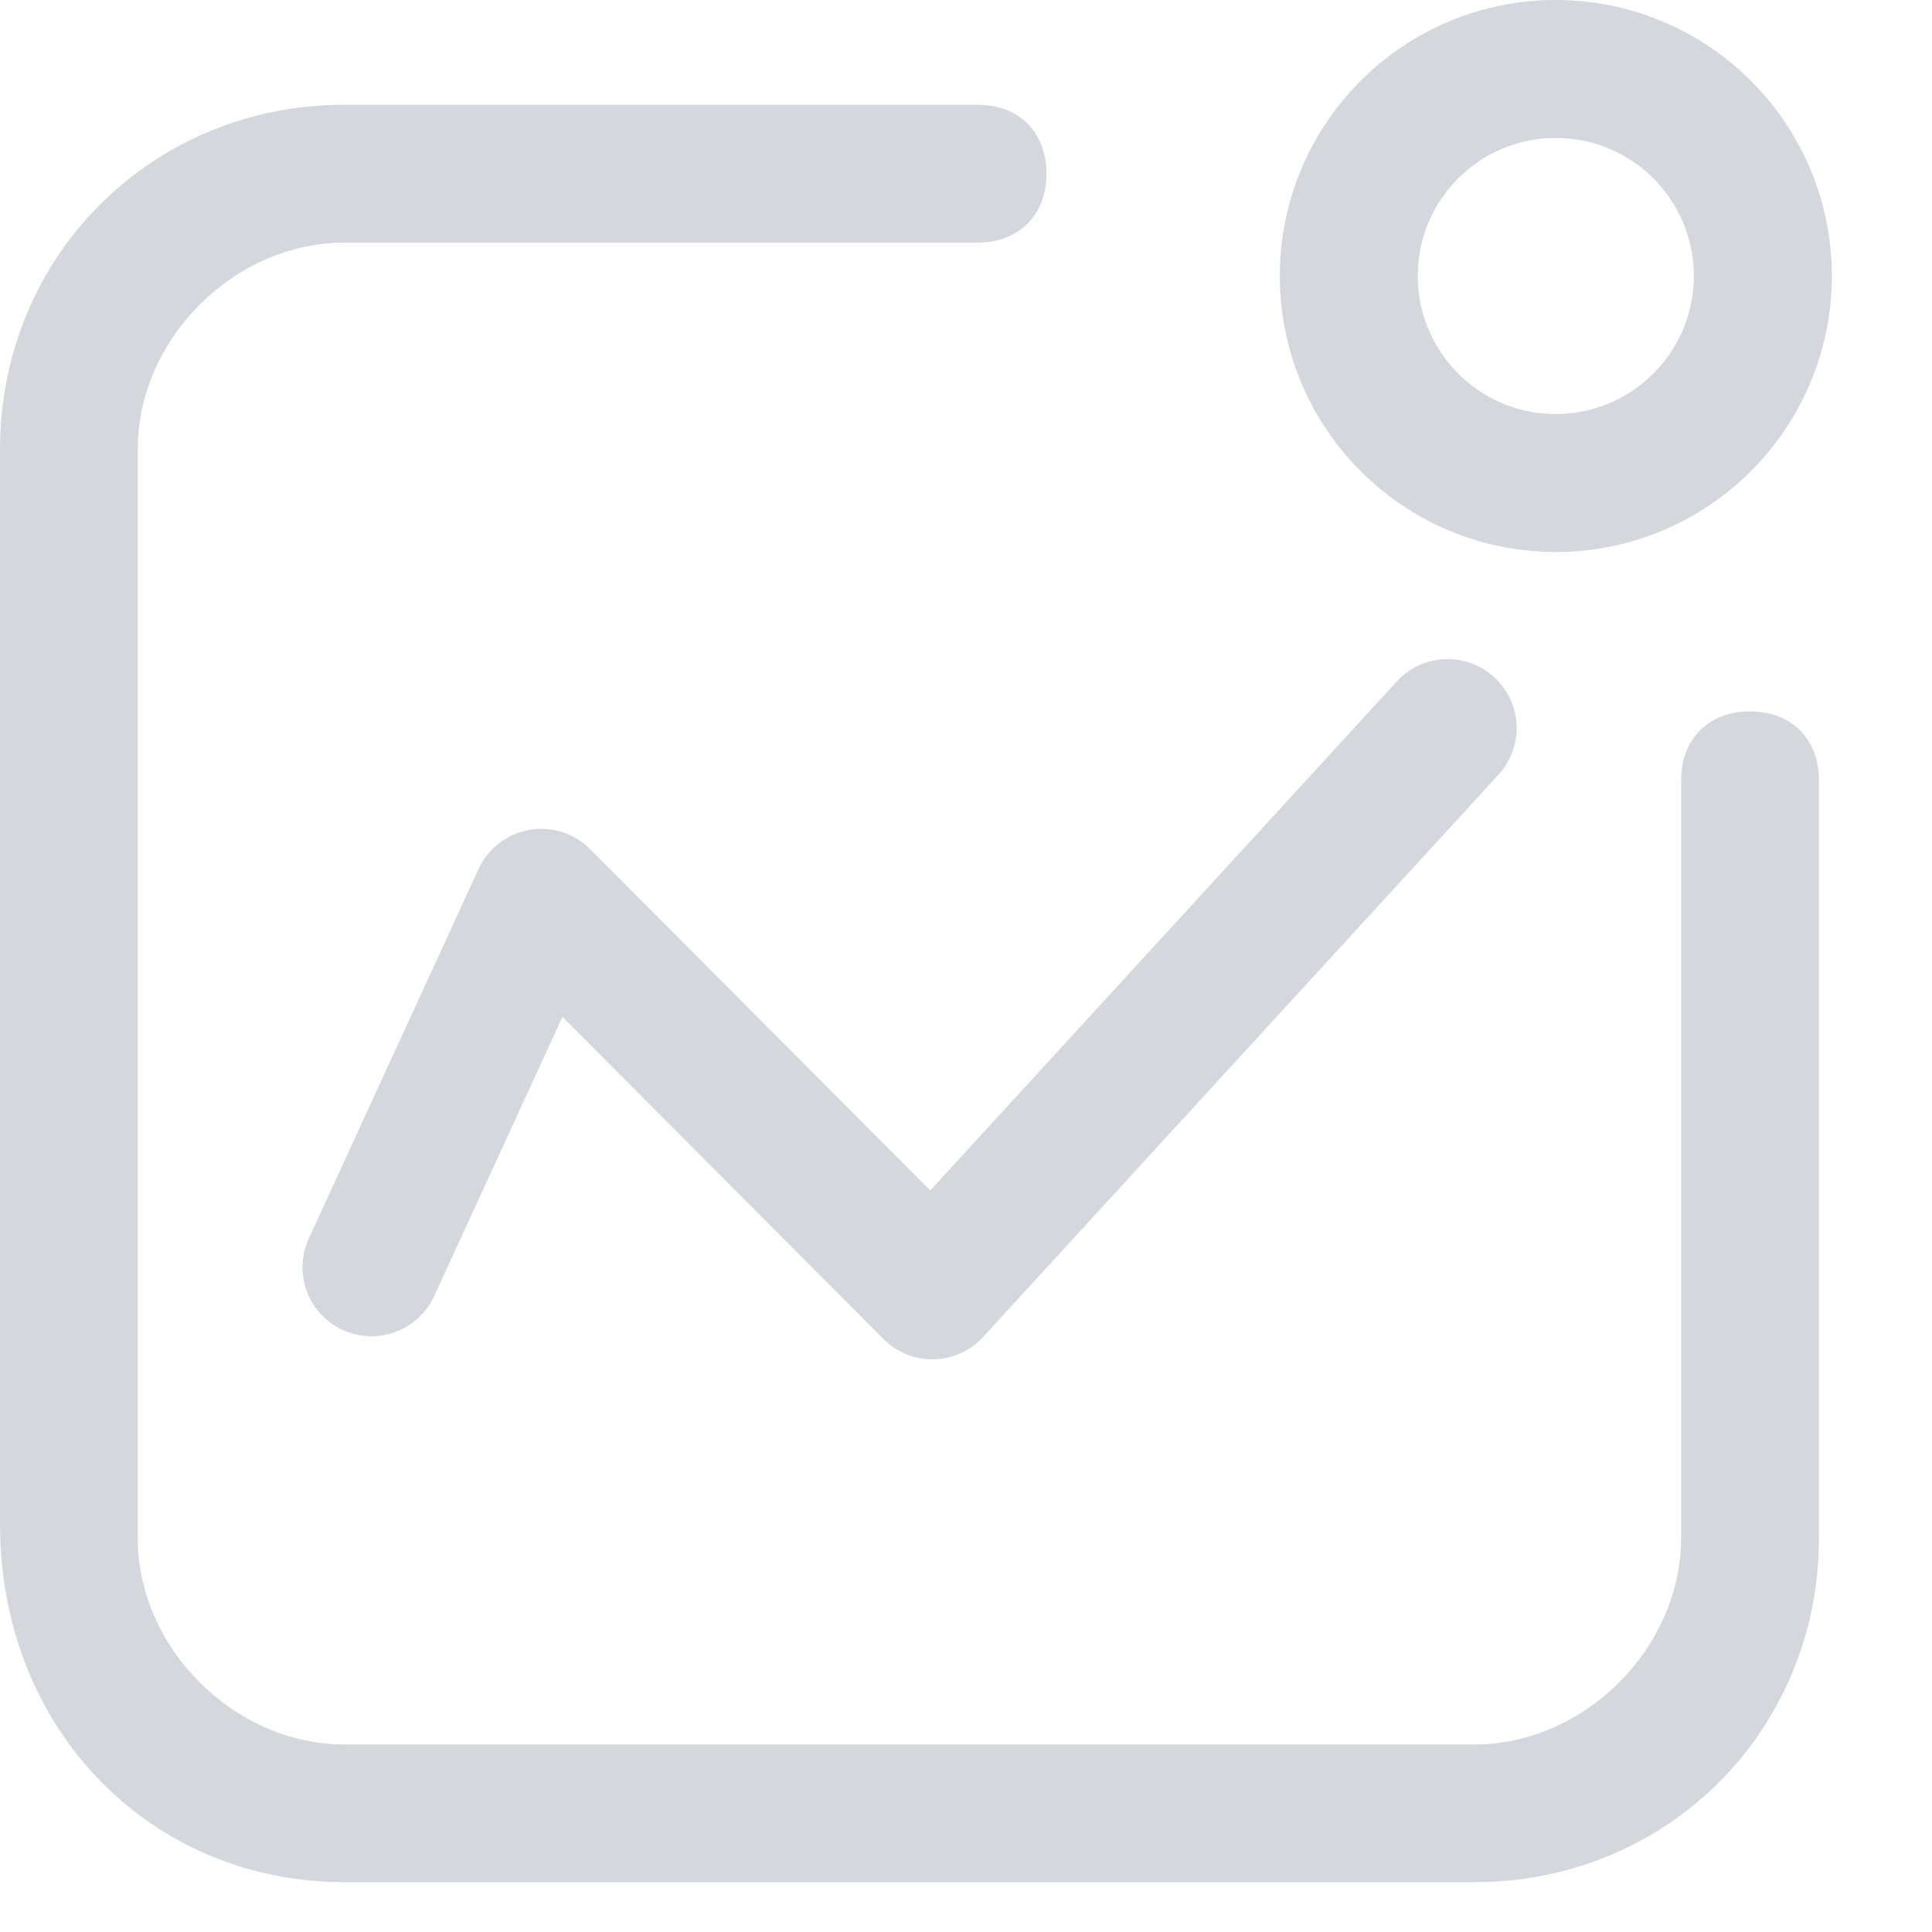 <?xml version="1.0" encoding="UTF-8"?>
<svg width="14px" height="14px" viewBox="0 0 14 14" version="1.1" xmlns="http://www.w3.org/2000/svg" xmlns:xlink="http://www.w3.org/1999/xlink">
    <title>编组</title>
    <g id="切图" stroke="none" stroke-width="1" fill="none" fill-rule="evenodd">
        <g transform="translate(-128, -1646)" id="菜单栏">
            <g transform="translate(85, 525)">
                <g id="编组" transform="translate(43, 1121)">
                    <path d="M2.496,13.639 L10.684,13.639 C12.082,13.639 13.181,12.54 13.181,11.143 L13.181,5.654 C13.181,5.354 12.981,5.155 12.681,5.155 C12.382,5.155 12.182,5.354 12.182,5.654 L12.182,11.143 C12.182,11.942 11.483,12.641 10.684,12.641 L2.496,12.641 C1.697,12.641 0.998,11.942 0.998,11.143 L0.998,3.256 C0.998,2.457 1.697,1.758 2.496,1.758 L7.084,1.758 C7.384,1.758 7.583,1.558 7.583,1.259 C7.583,0.959 7.384,0.759 7.084,0.759 L2.496,0.759 C1.098,0.759 0,1.858 0,3.256 L0,11.043 C0,12.54 1.098,13.639 2.496,13.639" id="Fill-1" fill="#D4D8DC"></path>
                    <polyline id="Stroke-3" stroke="#D4D8DC" stroke-linecap="round" stroke-linejoin="round" points="2.692 9.183 3.922 6.506 6.756 9.35 10.49 5.276"></polyline>
                    <path d="M12.774,2 C12.774,2.828 12.102,3.5 11.274,3.5 C10.445,3.5 9.774,2.828 9.774,2 C9.774,1.171 10.445,0.5 11.274,0.5 C12.102,0.5 12.774,1.171 12.774,2 Z" id="Stroke-5" stroke="#D4D8DC" stroke-linecap="round" stroke-linejoin="round"></path>
                </g>
            </g>
        </g>
    </g>
</svg>